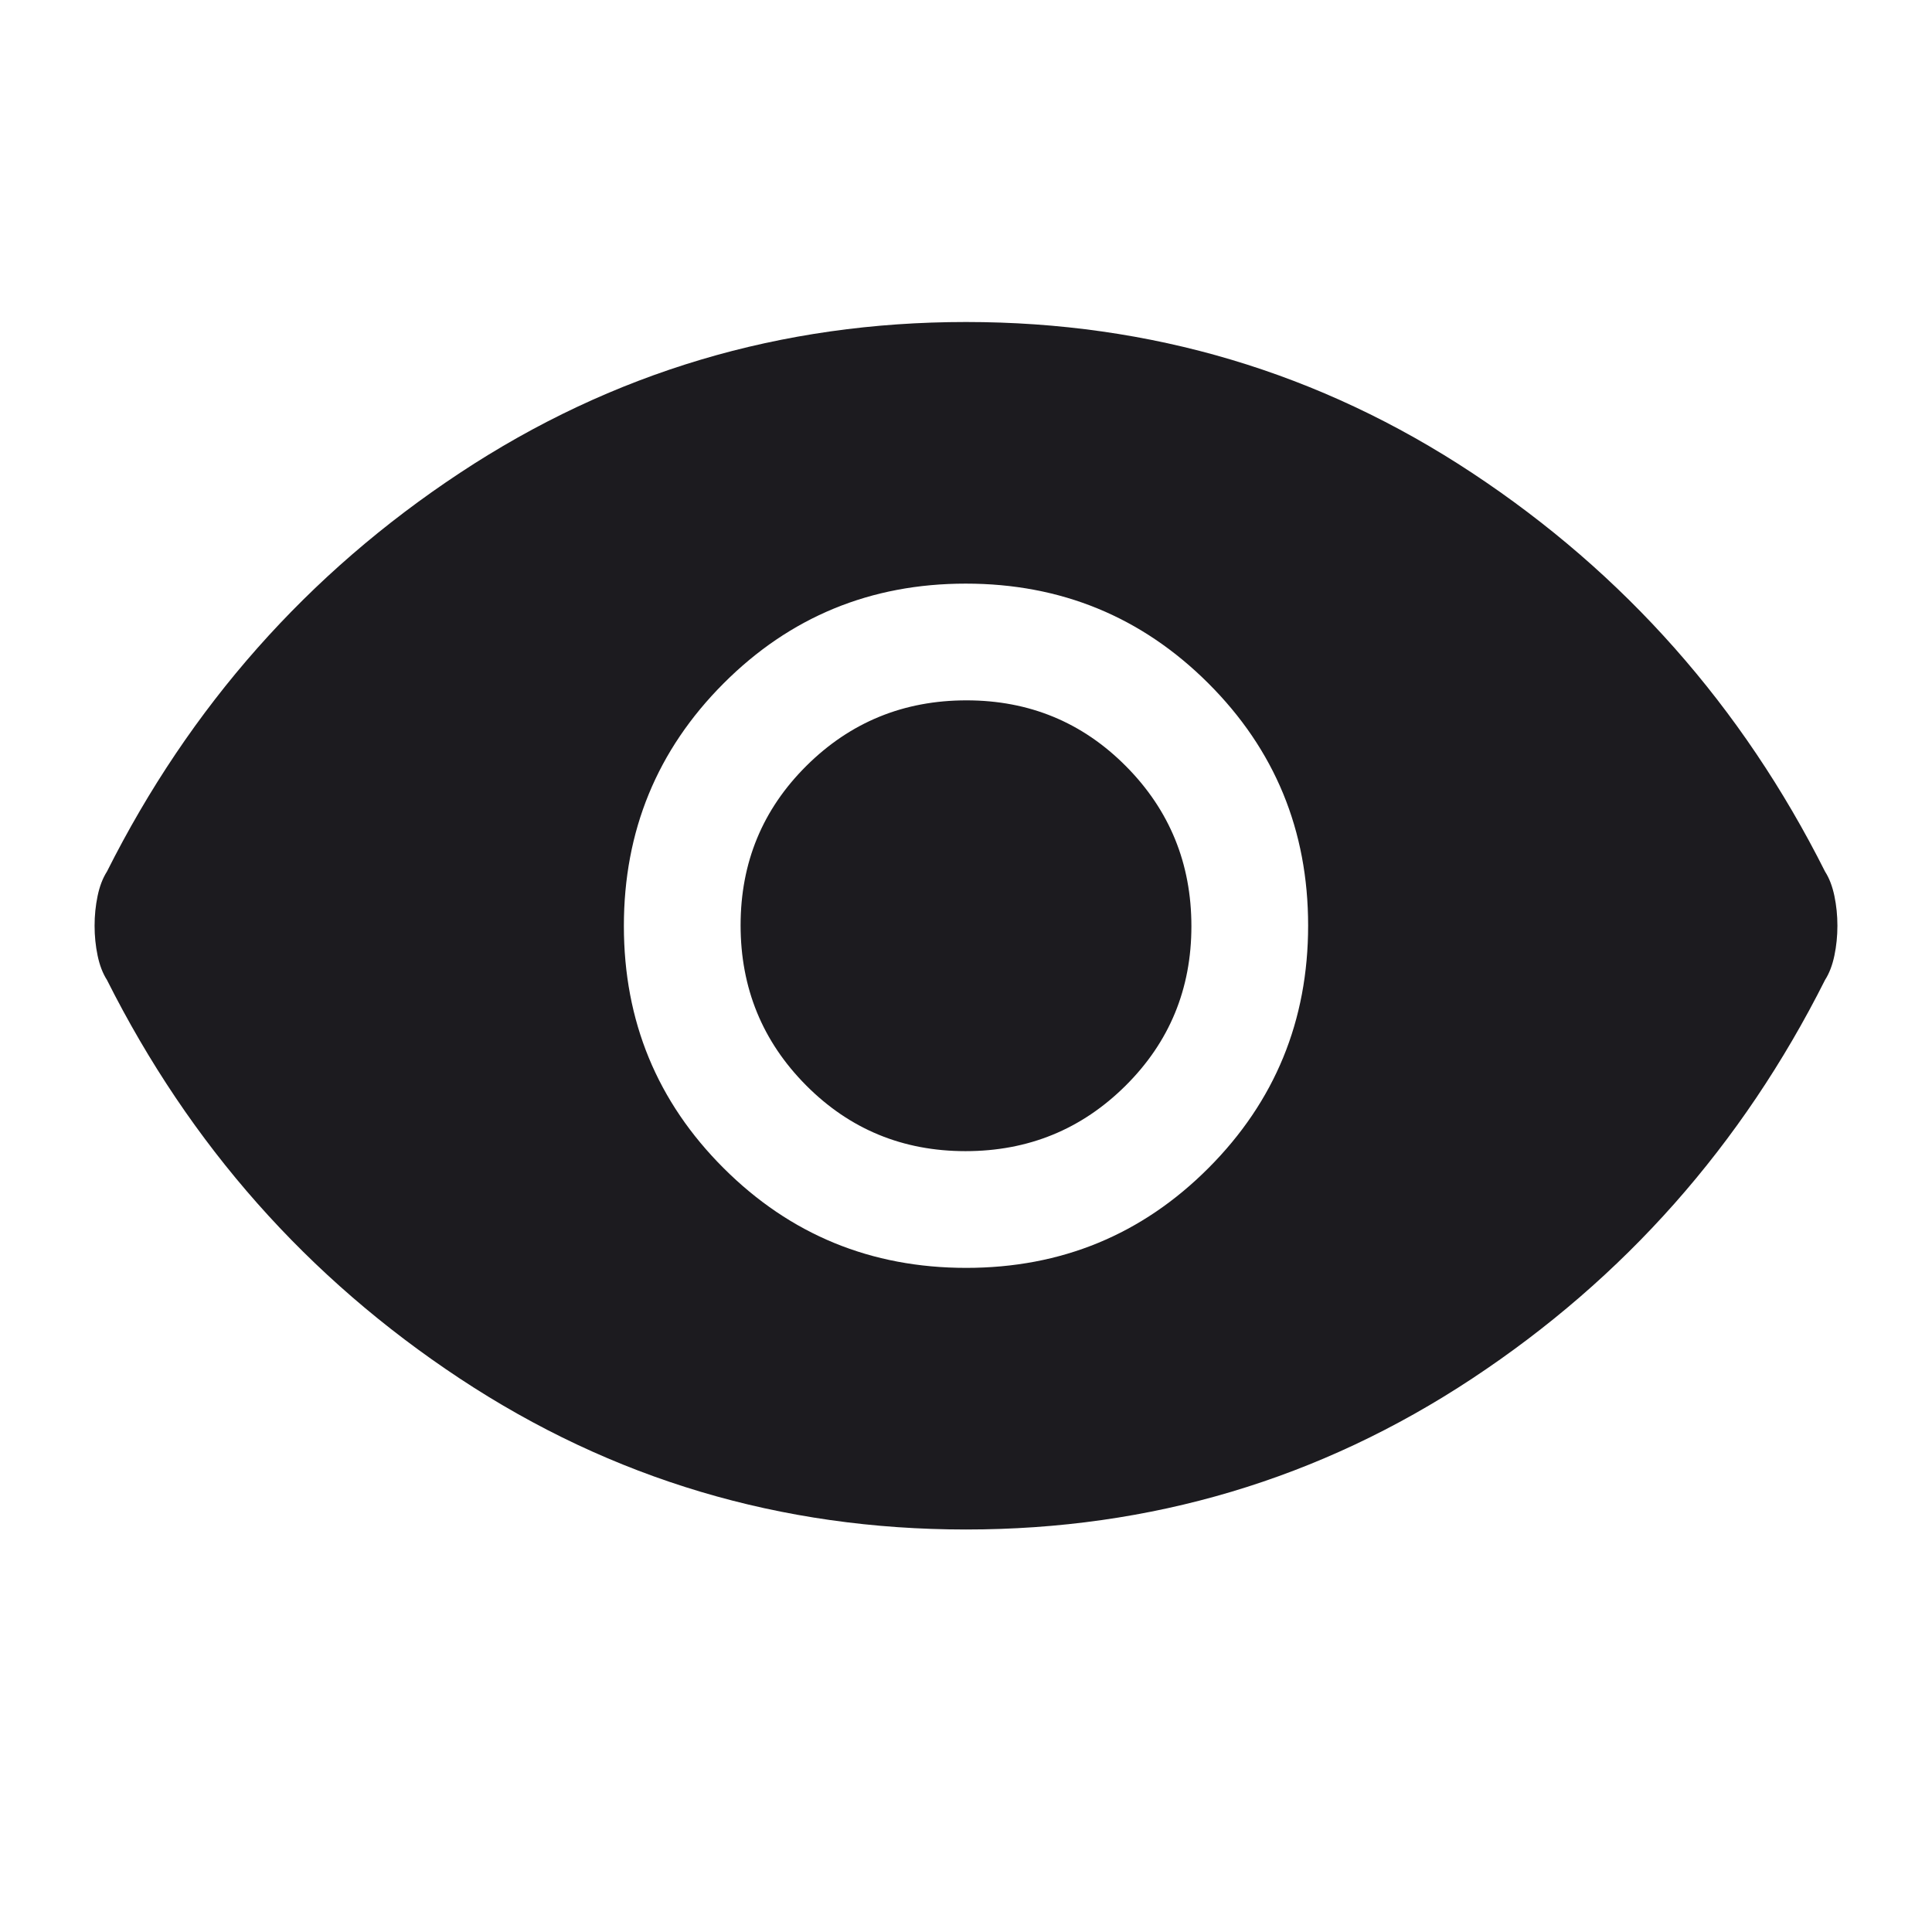 <svg width="100%" height="100%" viewBox="0 0 48 48" fill="svgColor" xmlns="http://www.w3.org/2000/svg">
<mask id="mask0_1005_6290" style="mask-type:alpha" maskUnits="userSpaceOnUse" x="0" y="0" width="48" height="48">
<rect width="48" height="48" fill="#D9D9D9"/>
</mask>
<g mask="url(#mask0_1005_6290)">
<path d="M24.006 31.5C26.369 31.5 28.375 30.673 30.025 29.019C31.675 27.365 32.5 25.357 32.5 22.994C32.5 20.631 31.673 18.625 30.019 16.975C28.365 15.325 26.357 14.5 23.994 14.5C21.631 14.5 19.625 15.327 17.975 16.981C16.325 18.635 15.5 20.643 15.5 23.006C15.5 25.369 16.327 27.375 17.981 29.025C19.635 30.675 21.643 31.5 24.006 31.5ZM23.988 28.6C22.429 28.6 21.108 28.054 20.025 26.963C18.942 25.872 18.4 24.547 18.4 22.988C18.4 21.429 18.946 20.108 20.037 19.025C21.128 17.942 22.453 17.4 24.012 17.4C25.571 17.4 26.892 17.946 27.975 19.037C29.058 20.128 29.6 21.453 29.6 23.012C29.6 24.571 29.054 25.892 27.963 26.975C26.872 28.058 25.547 28.6 23.988 28.6ZM24 38C19.4 38 15.208 36.75 11.425 34.25C7.642 31.75 4.719 28.449 2.657 24.346C2.552 24.182 2.475 23.98 2.425 23.741C2.375 23.502 2.35 23.255 2.35 23C2.35 22.745 2.375 22.498 2.425 22.259C2.475 22.02 2.552 21.818 2.657 21.654C4.719 17.551 7.642 14.25 11.425 11.75C15.208 9.25 19.4 8 24 8C28.6 8 32.792 9.25 36.575 11.75C40.358 14.25 43.281 17.551 45.343 21.654C45.448 21.818 45.525 22.02 45.575 22.259C45.625 22.498 45.65 22.745 45.65 23C45.65 23.255 45.625 23.502 45.575 23.741C45.525 23.98 45.448 24.182 45.343 24.346C43.281 28.449 40.358 31.75 36.575 34.25C32.792 36.75 28.6 38 24 38Z" fill="#1C1B1F"/>
</g>
</svg>
